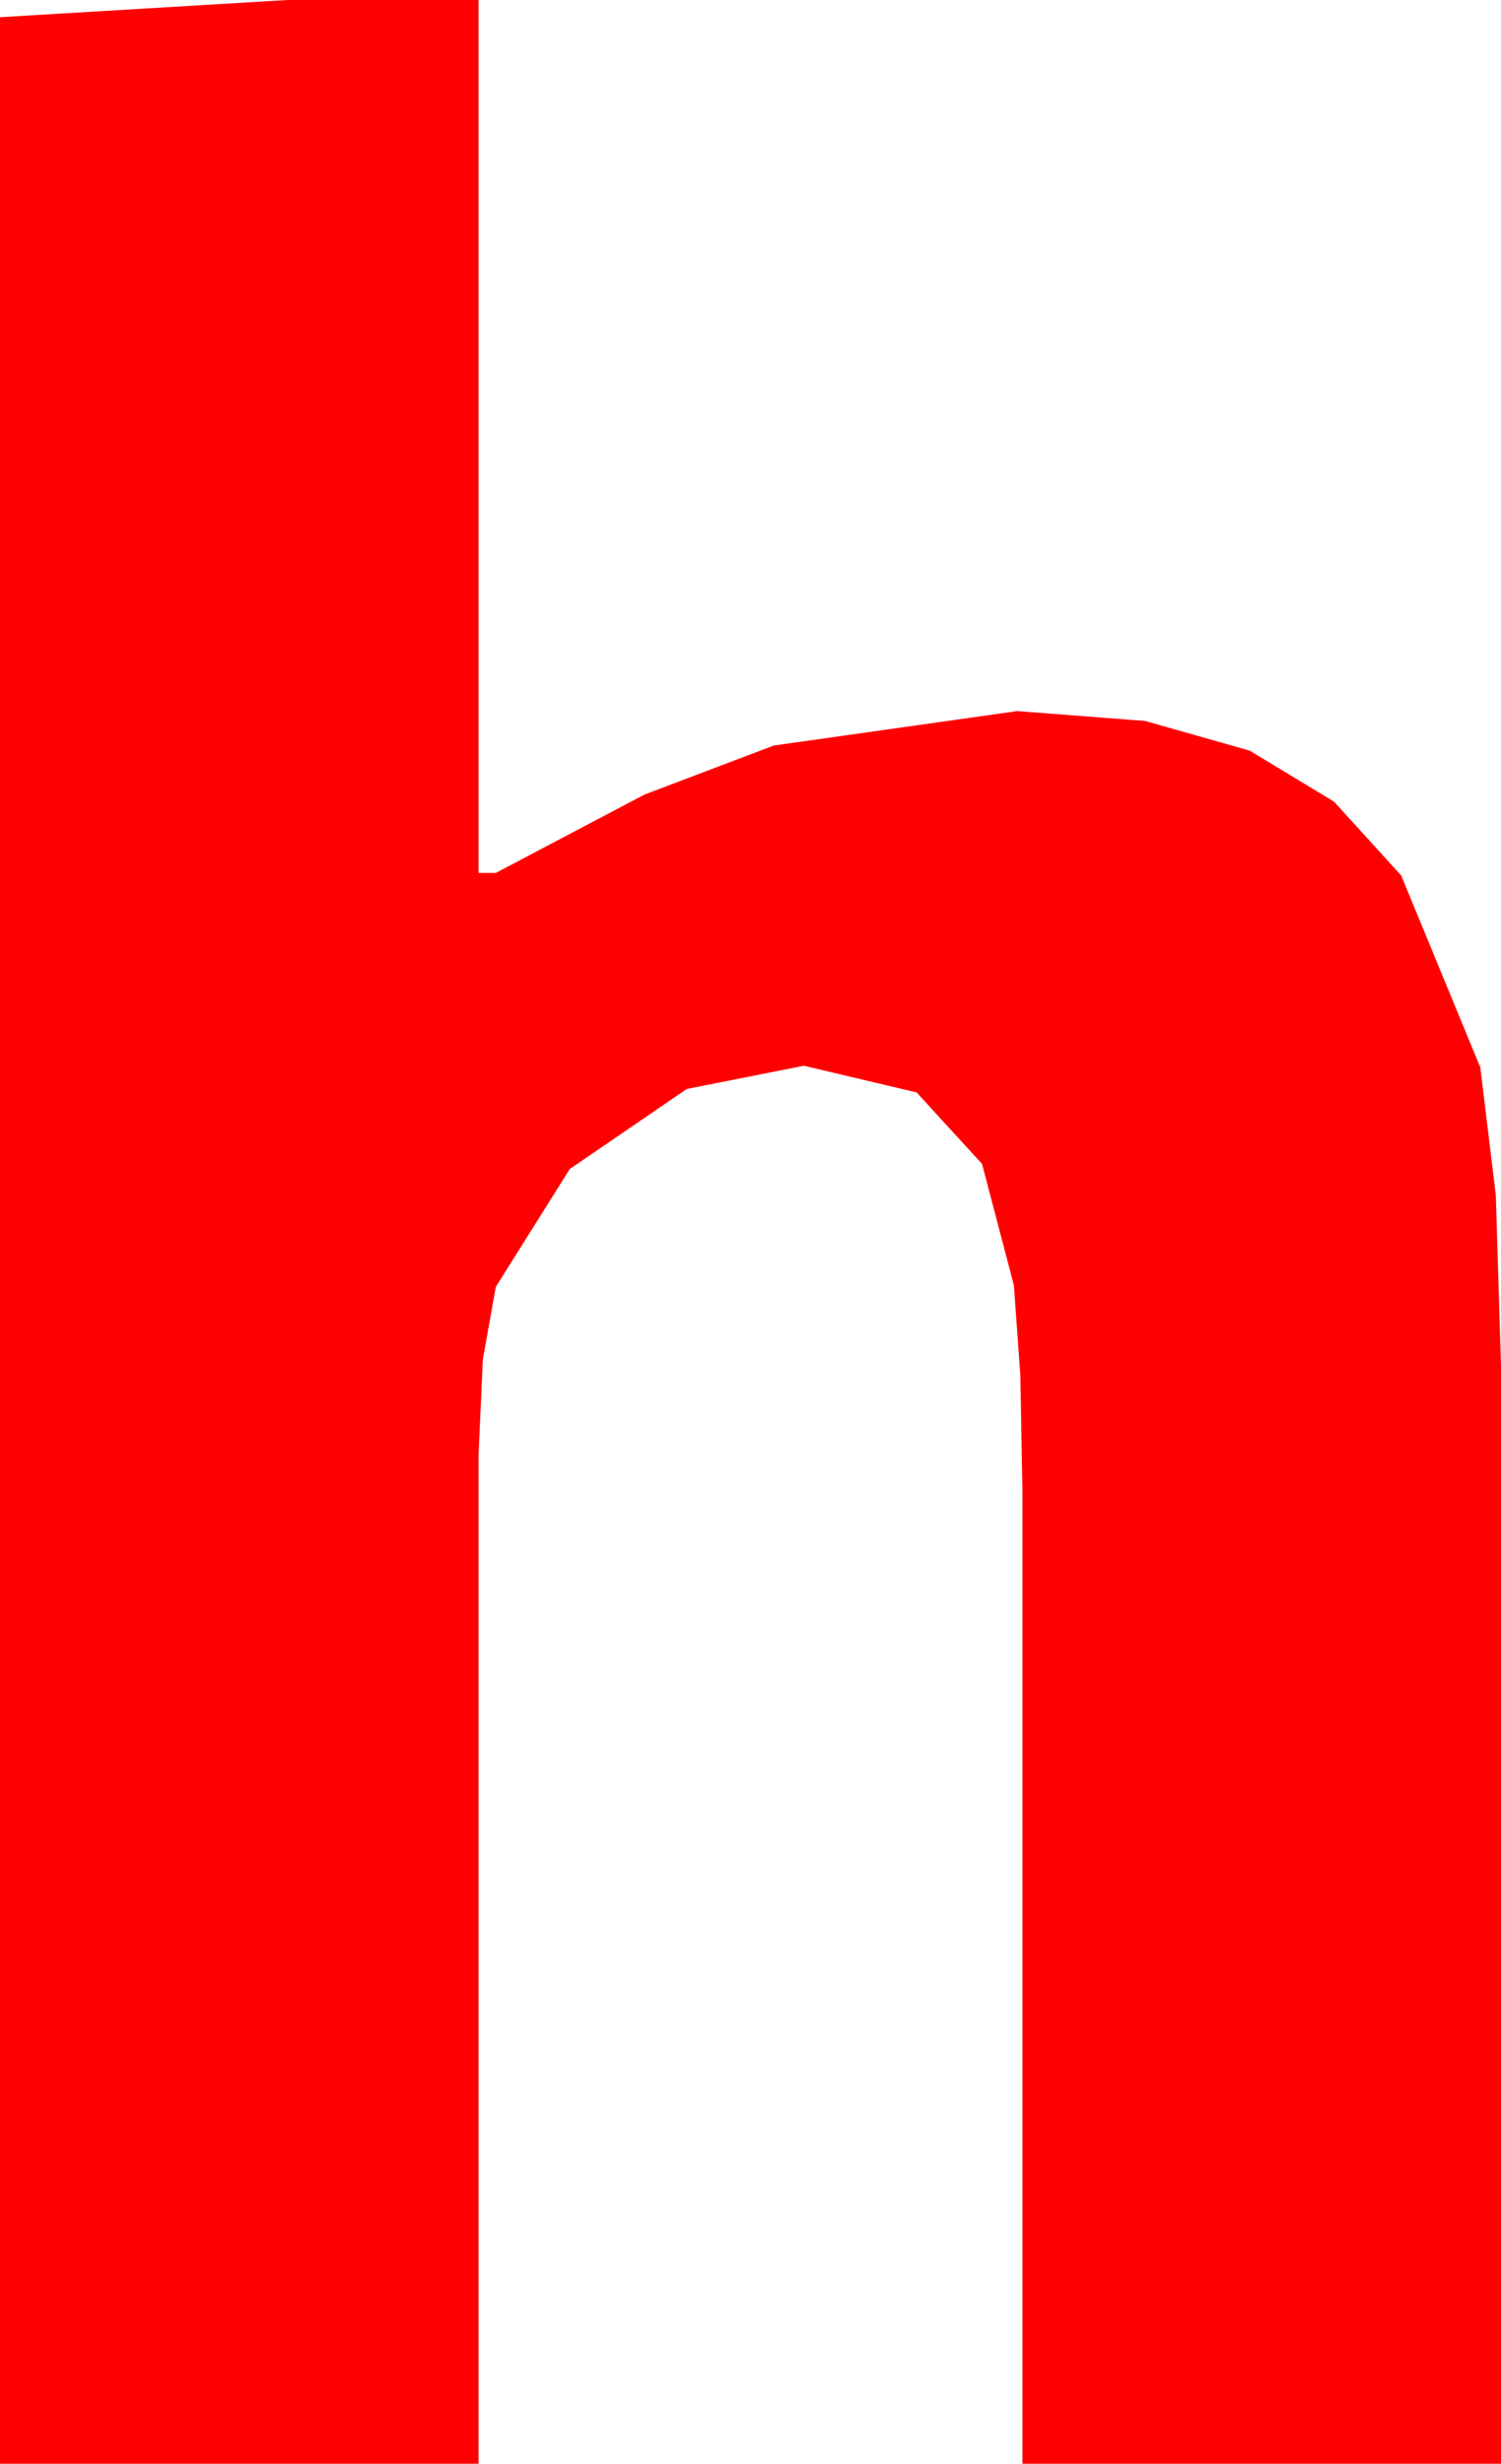 <?xml version="1.0" encoding="utf-8"?>
<!DOCTYPE svg PUBLIC "-//W3C//DTD SVG 1.1//EN" "http://www.w3.org/Graphics/SVG/1.1/DTD/svg11.dtd">
<svg width="25.547" height="41.924" xmlns="http://www.w3.org/2000/svg" xmlns:xlink="http://www.w3.org/1999/xlink" xmlns:xml="http://www.w3.org/XML/1998/namespace" version="1.1">
  <g>
    <g>
      <path style="fill:#FF0000;fill-opacity:1" d="M4.893,0L8.145,0 8.145,14.854 8.438,14.854 10.968,13.521 13.169,12.686 17.314,12.1 19.49,12.268 21.27,12.773 22.705,13.641 23.848,14.897 25.195,18.164 25.459,20.339 25.547,23.232 25.547,41.924 17.402,41.924 17.402,25.371 17.366,23.397 17.256,21.87 16.714,19.805 15.601,18.589 13.682,18.135 11.689,18.53 9.697,19.893 8.438,21.899 8.218,23.134 8.145,24.756 8.145,41.924 0,41.924 0,0.293 4.893,0z" />
    </g>
  </g>
</svg>